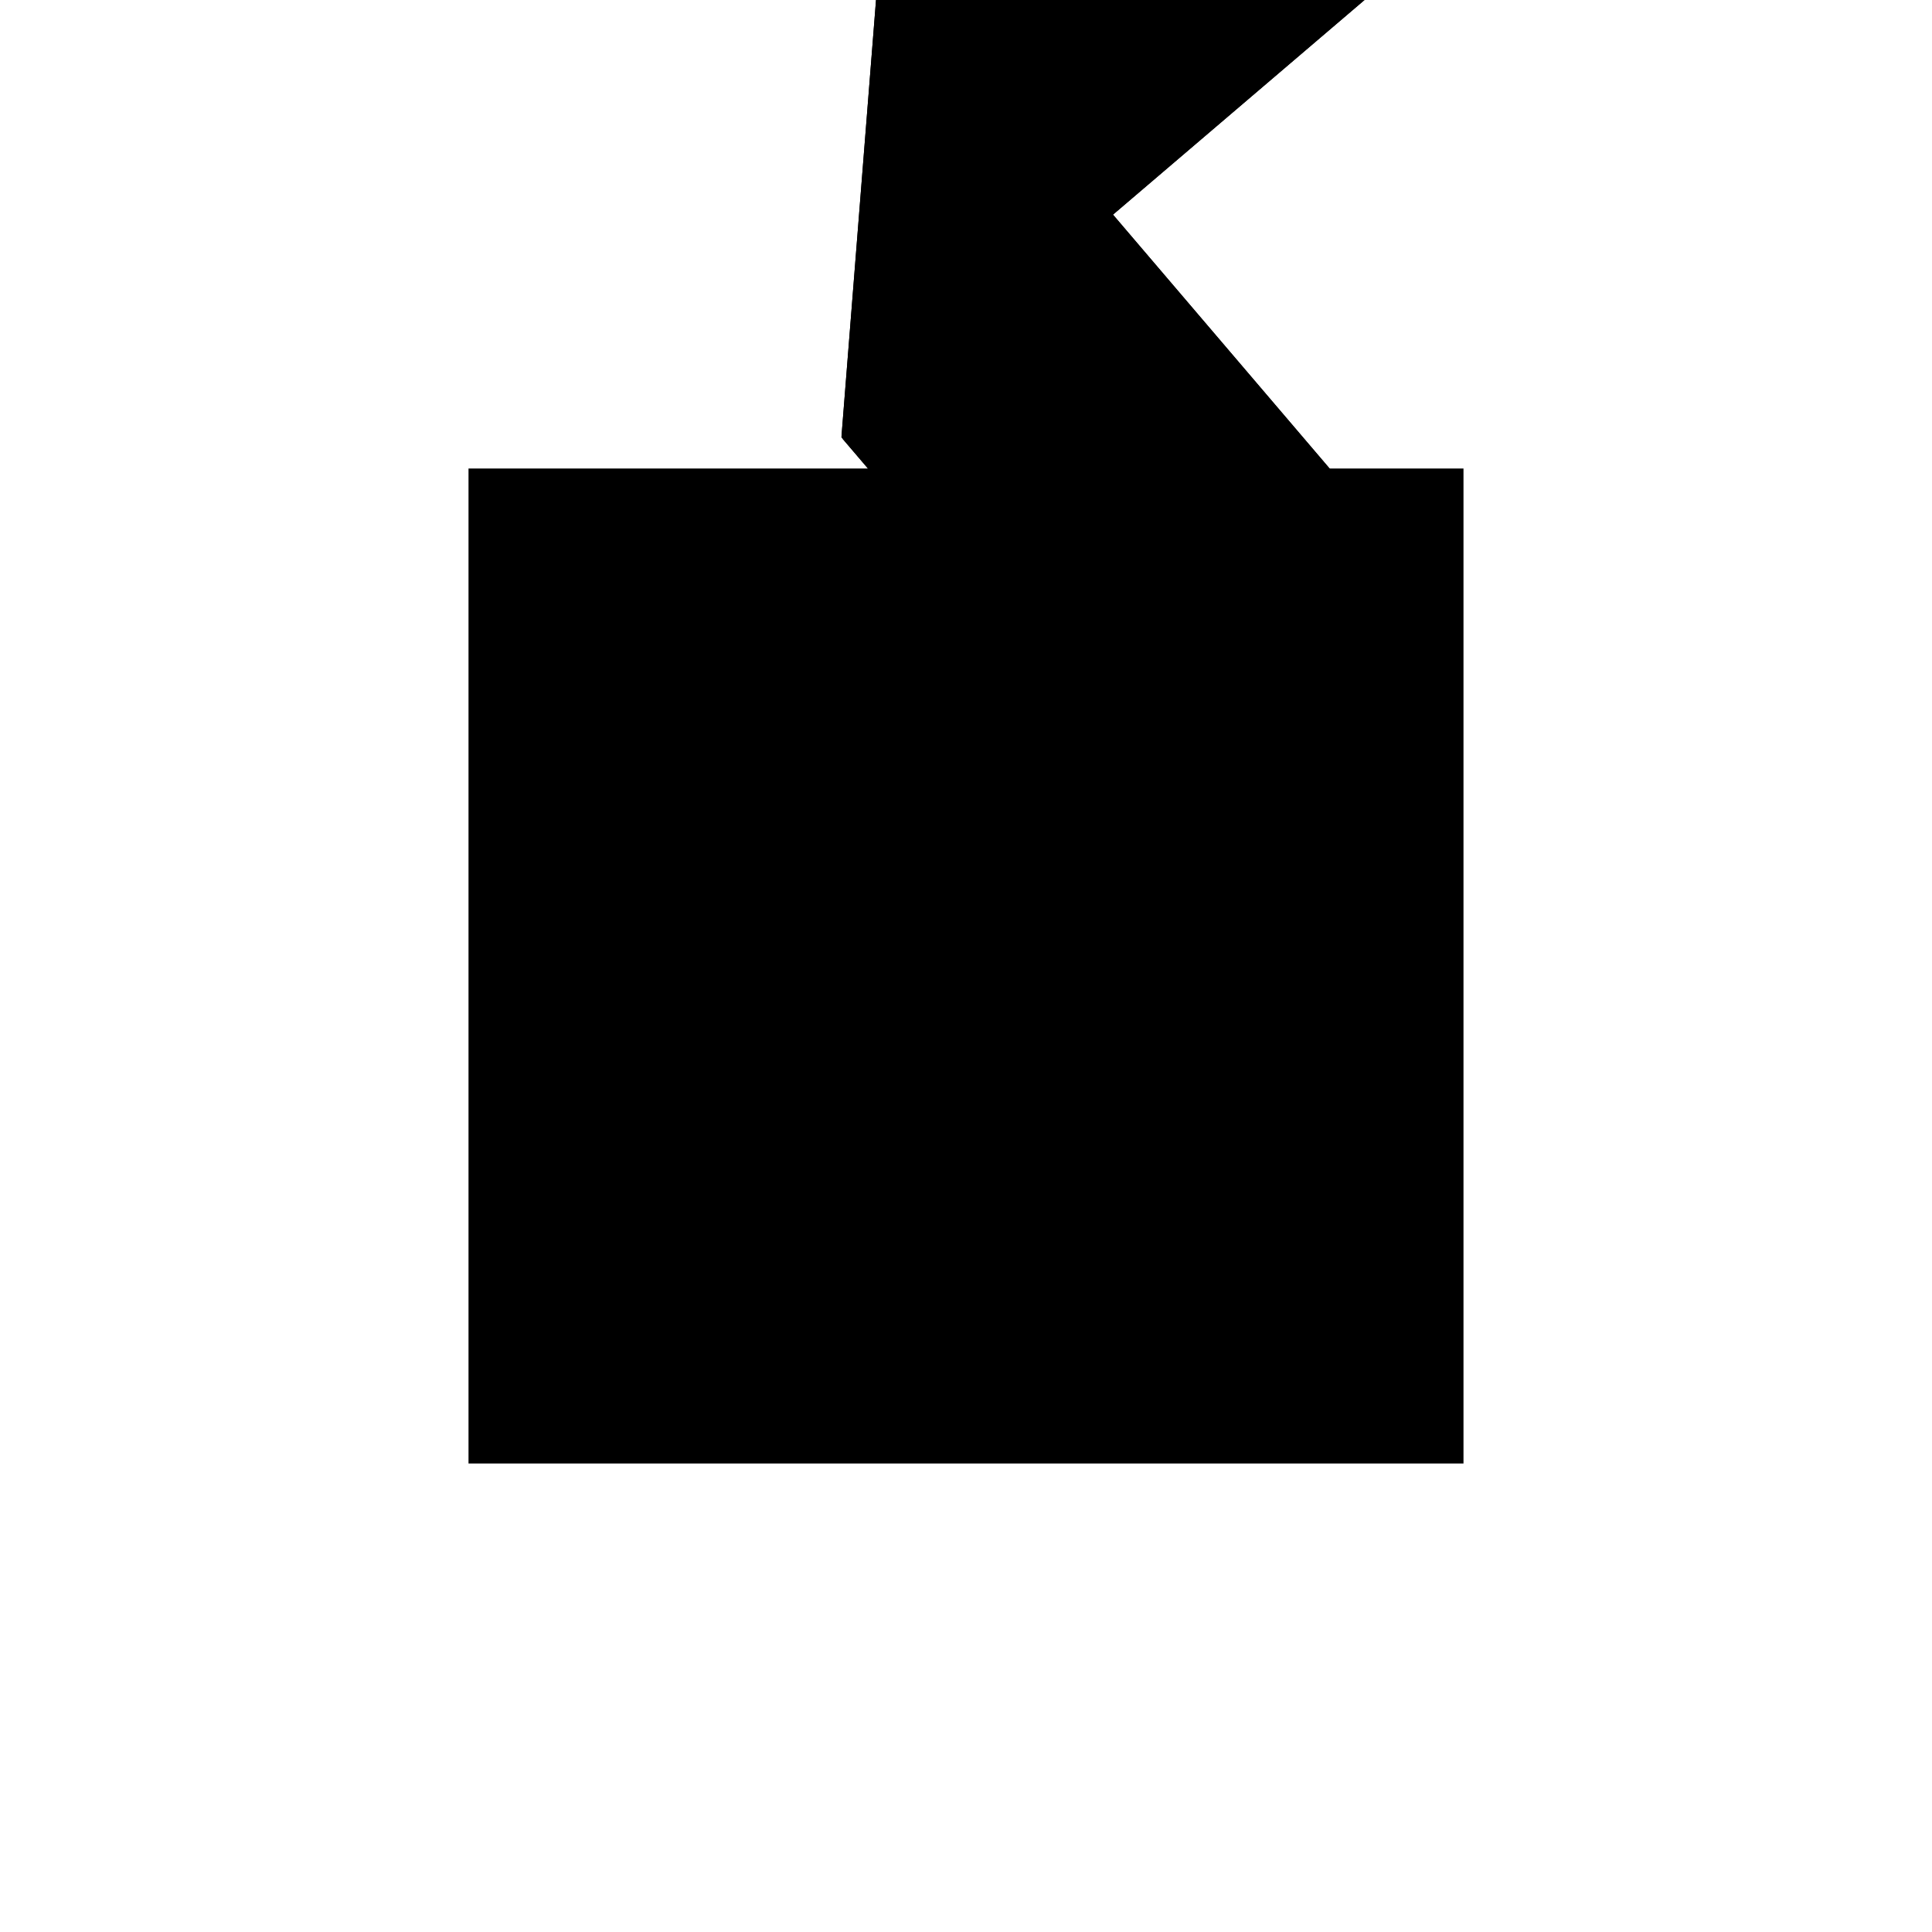 <?xml version="1.0"?>
<!DOCTYPE svg PUBLIC "-//W3C//DTD SVG 1.1//EN"
  "http://www.w3.org/Graphics/SVG/1.1/DTD/svg11.dtd">
<svg
  width="240"
  height="240"
  viewBox="-50 -50 200 200" xmlns="http://www.w3.org/2000/svg" version="1.1">
  <rect
    x="0"
    y="0"
    width="100"
    height="100"
    fill="hsla(206,100%,53%,0.3)"
    stroke="hsl(206,100%,53%)"
    stroke-width="3"
    transform="" />
  
  <path
    d="M 
      99.792
      -5.26
      L
    
      103.737
      44.584
      L
    
      80.788
      71.478
      L
    
      107.683
      94.428
      L
    
      57.838
      98.373
      L
    
      53.893
      48.529
      z
    "
    fill="hsla(0,0%,50%,0.3)"
    stroke="hsla(0,0%,50%,1)"
    stroke-width="1"
    transform="translate(-66.276,-66.358) scale(1,-1) translate(50,-110)"
    />
  
  
  <line
    x1="99.792"
    y1="-5.26"
    x2="103.737"
    y2="44.584"
    stroke="hsla(0,50%,50%,0.6)"
    stroke-width="1"
    transform="translate(-66.276,-66.358) scale(1,-1) translate(50,-110)"
    />
  
  <line
    x1="53.893"
    y1="48.529"
    x2="57.838"
    y2="98.373"
    stroke="hsla(0,50%,50%,0.6)"
    stroke-width="1"
    transform="translate(-66.276,-66.358) scale(1,-1) translate(50,-110)"
    />
  
  <line
    x1="53.893"
    y1="48.529"
    x2="107.683"
    y2="94.428"
    stroke="hsla(0,50%,50%,0.6)"
    stroke-width="1"
    transform="translate(-66.276,-66.358) scale(1,-1) translate(50,-110)"
    />
  
  <line
    x1="99.792"
    y1="-5.26"
    x2="53.893"
    y2="48.529"
    stroke="hsla(0,50%,50%,0.6)"
    stroke-width="1"
    transform="translate(-66.276,-66.358) scale(1,-1) translate(50,-110)"
    />
  
  <line
    x1="103.737"
    y1="44.584"
    x2="53.893"
    y2="48.529"
    stroke="hsla(0,50%,50%,0.6)"
    stroke-width="1"
    transform="translate(-66.276,-66.358) scale(1,-1) translate(50,-110)"
    />
  
  <line
    x1="103.737"
    y1="44.584"
    x2="57.838"
    y2="98.373"
    stroke="hsla(0,50%,50%,0.6)"
    stroke-width="1"
    transform="translate(-66.276,-66.358) scale(1,-1) translate(50,-110)"
    />
  
  <line
    x1="107.683"
    y1="94.428"
    x2="57.838"
    y2="98.373"
    stroke="hsla(0,50%,50%,0.6)"
    stroke-width="1"
    transform="translate(-66.276,-66.358) scale(1,-1) translate(50,-110)"
    />
  
</svg>
